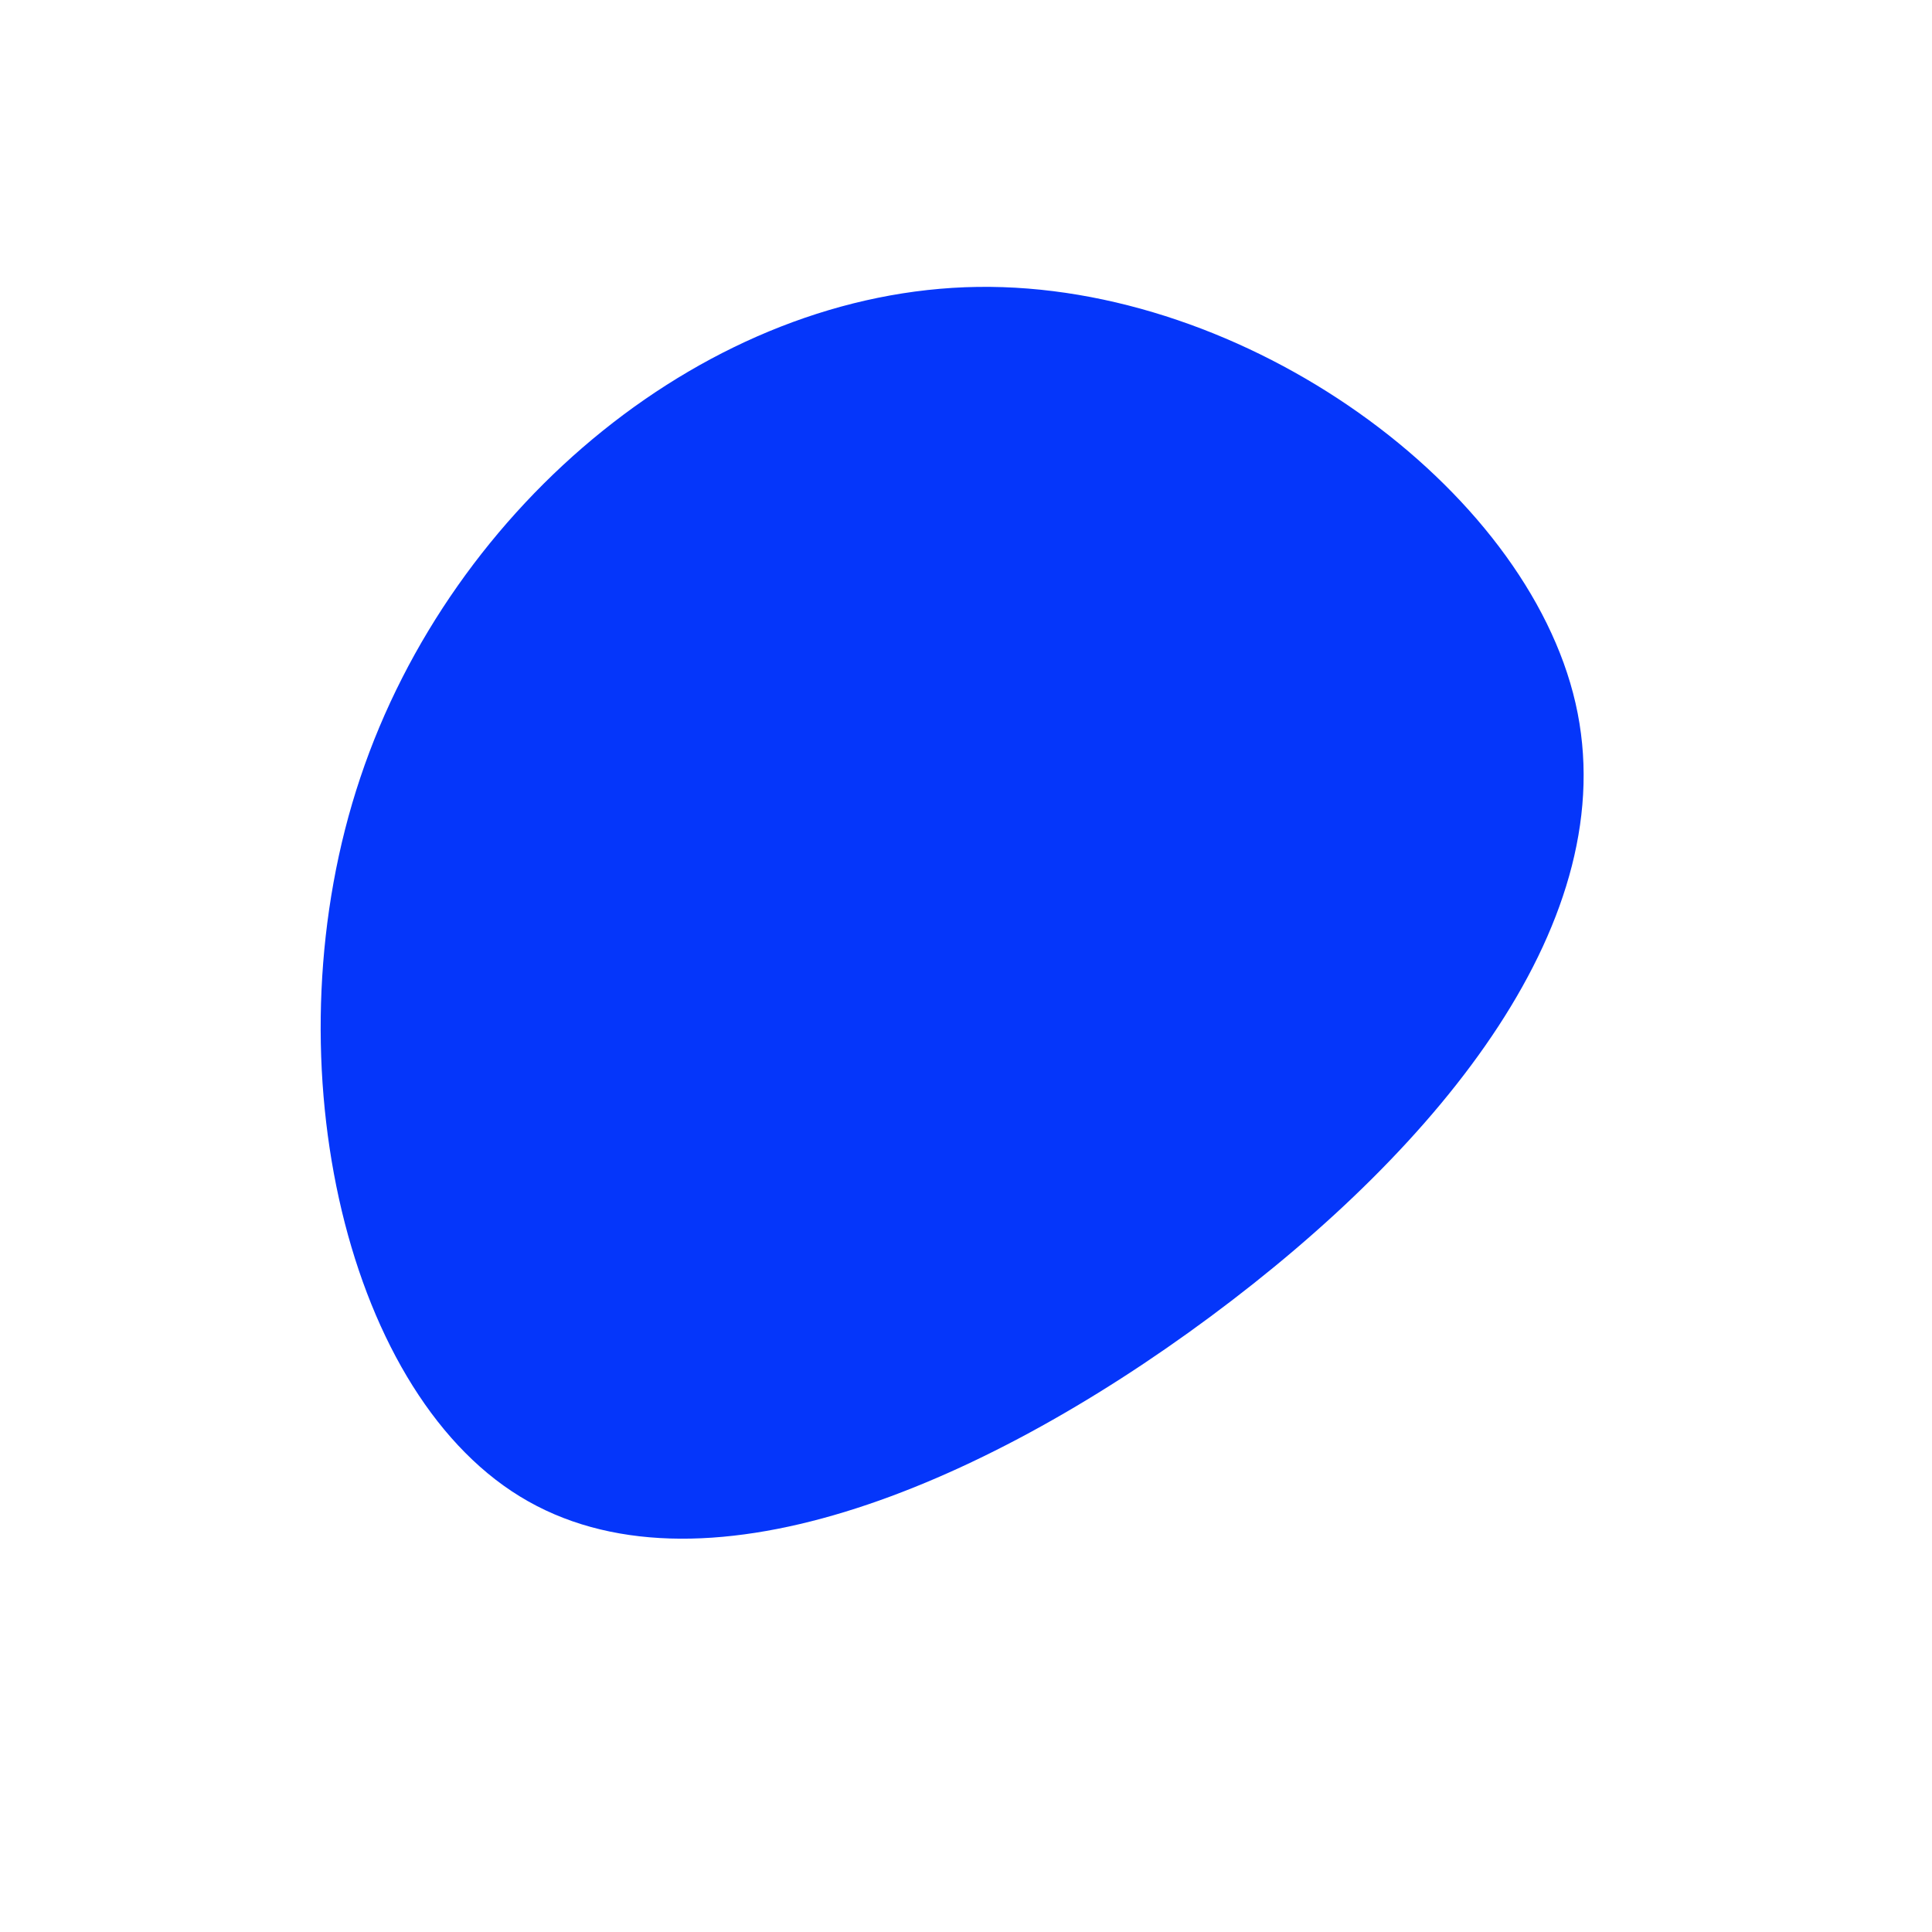 <?xml version="1.0" standalone="no"?>
<svg viewBox="0 0 200 200" xmlns="http://www.w3.org/2000/svg">
  <path fill="#0536FA" d="M63.1,-27.2C68.2,-4.9,49.3,18.5,25.3,36.3C1.3,54.1,-27.8,66.2,-46.2,54.9C-64.6,43.6,-72.2,8.8,-62.7,-19.5C-53.2,-47.9,-26.6,-69.9,1.2,-70.3C29,-70.7,58,-49.5,63.1,-27.2Z" transform="translate(100 100)" />
</svg>
